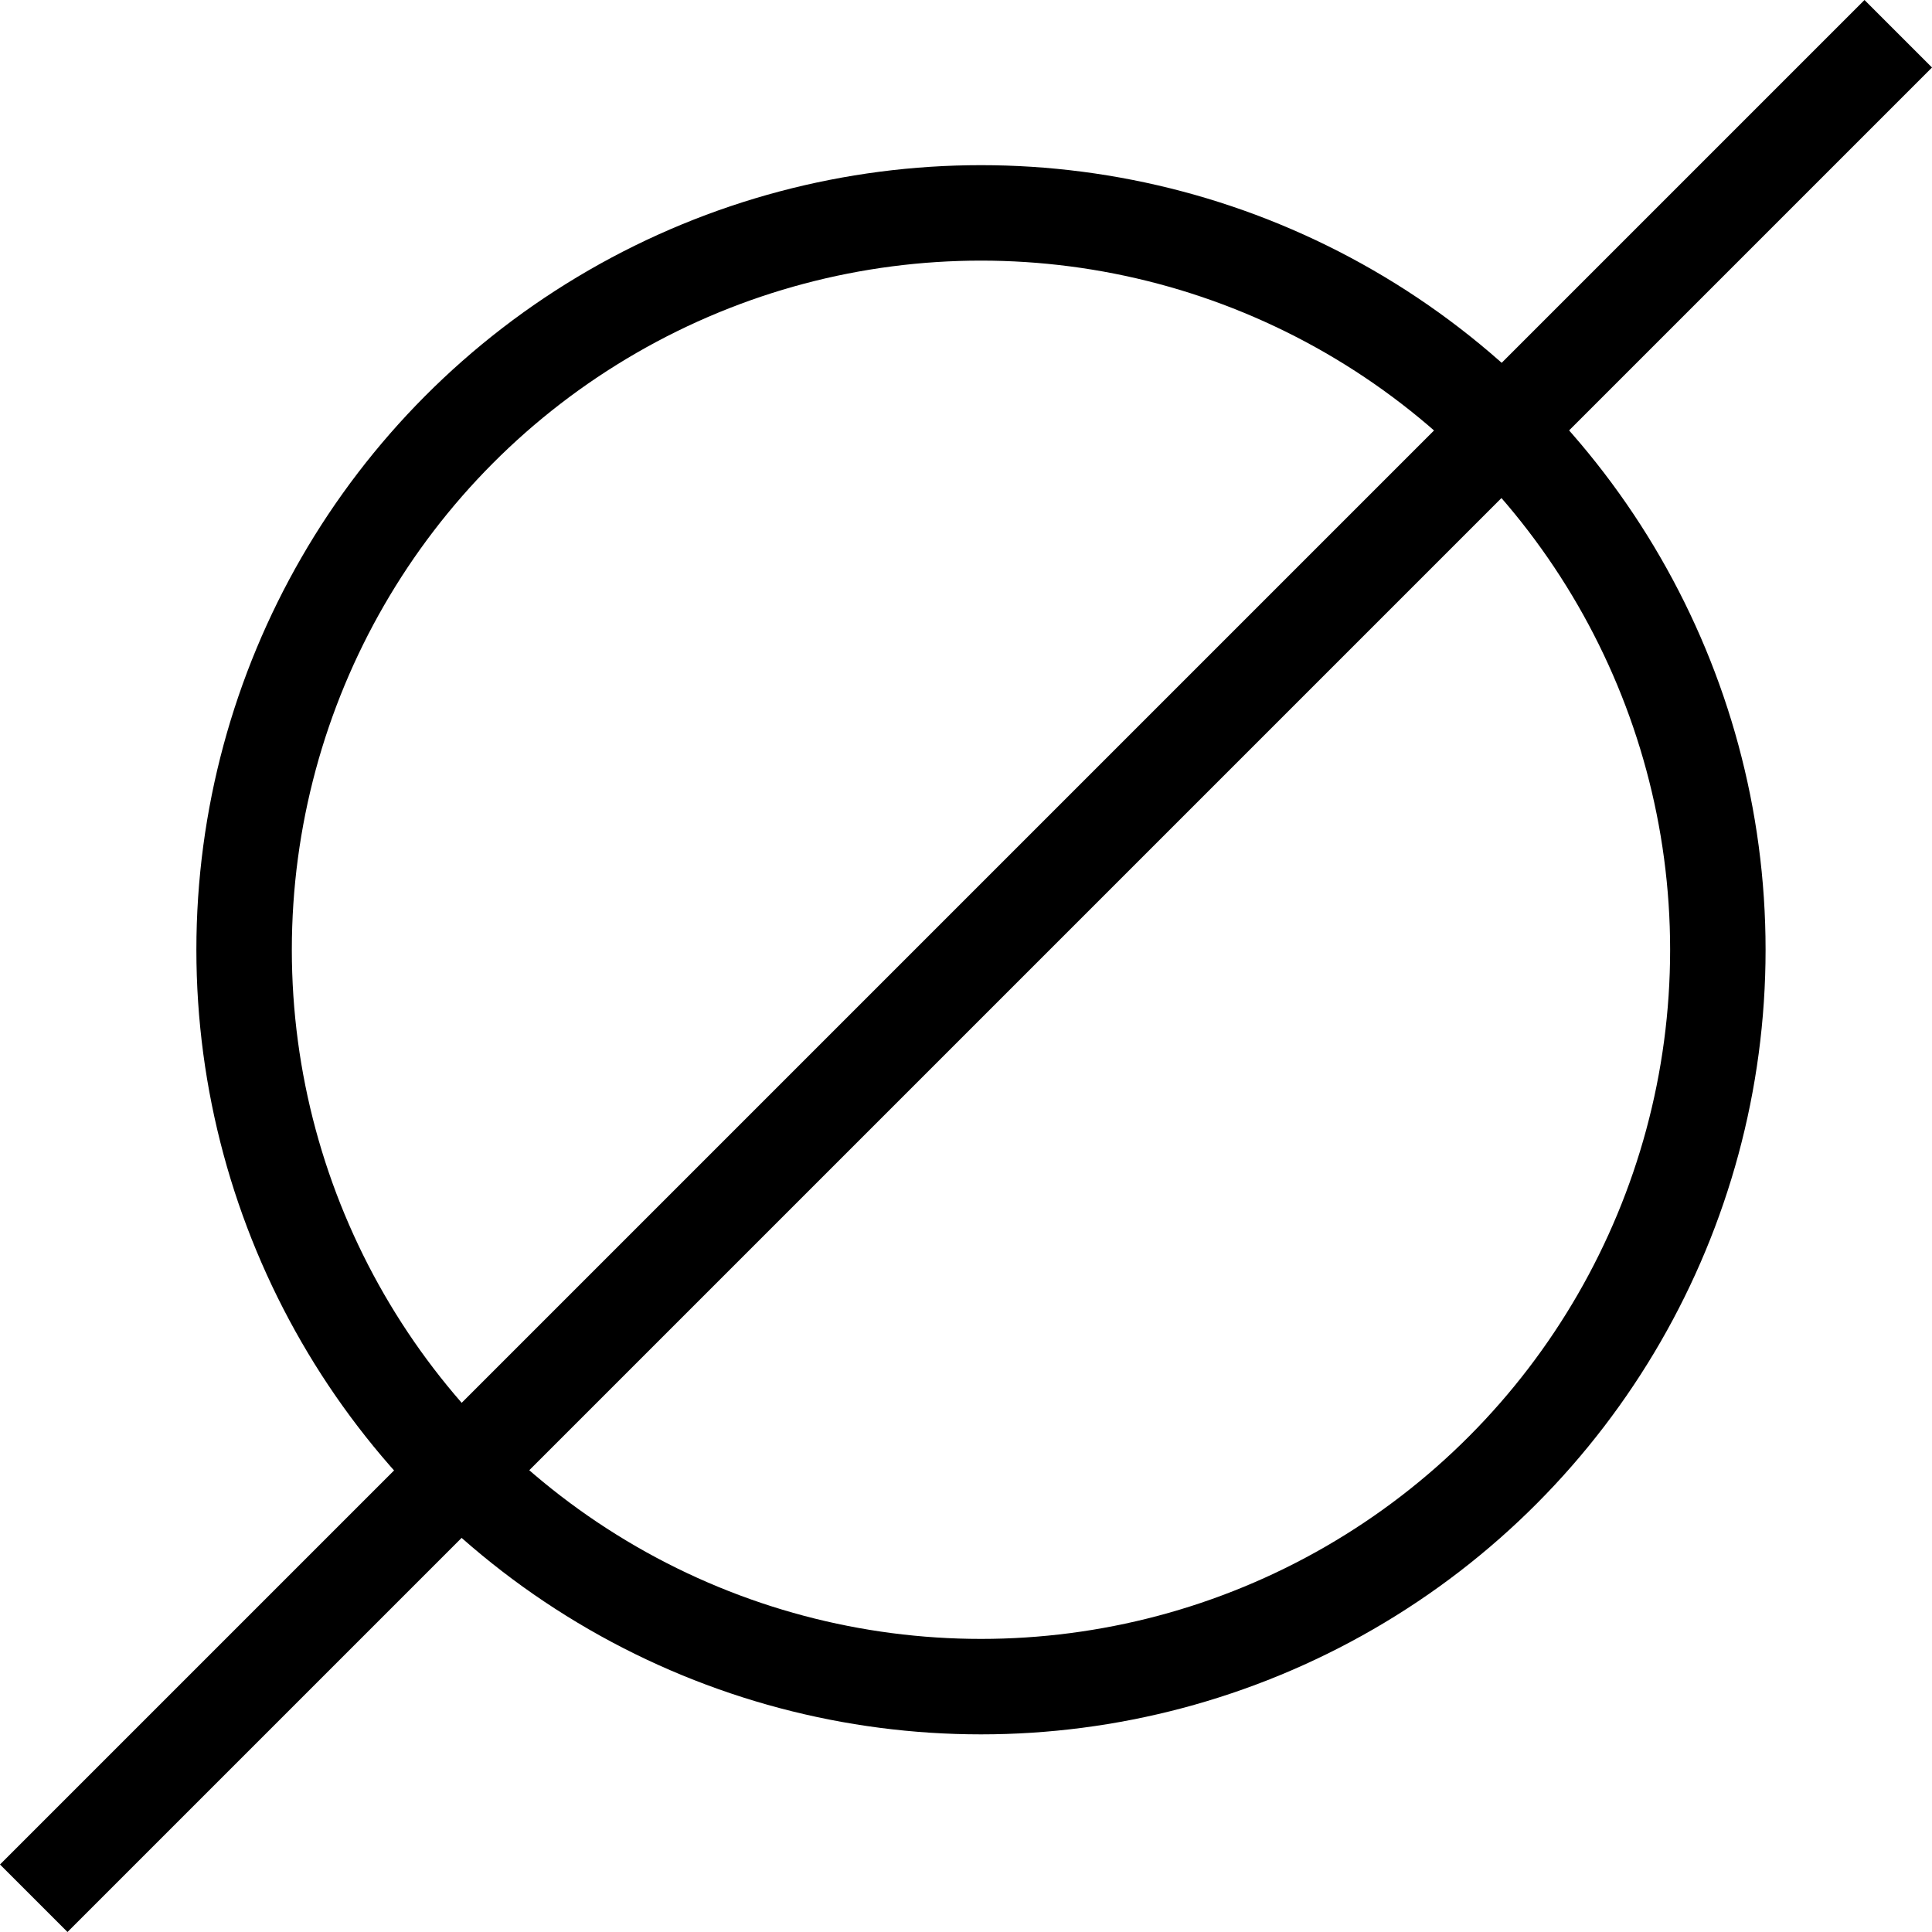 <svg xmlns="http://www.w3.org/2000/svg" width="172.715" height="172.715" viewBox="0 0 228.487 228.487"><g transform="translate(-76.918 -727.887)" fill="none" stroke="#000" stroke-width="11.289"><path d="M80.909 952.383l220.505-220.505"/><circle cx="192.933" cy="840.21" r="87.146"/></g></svg>